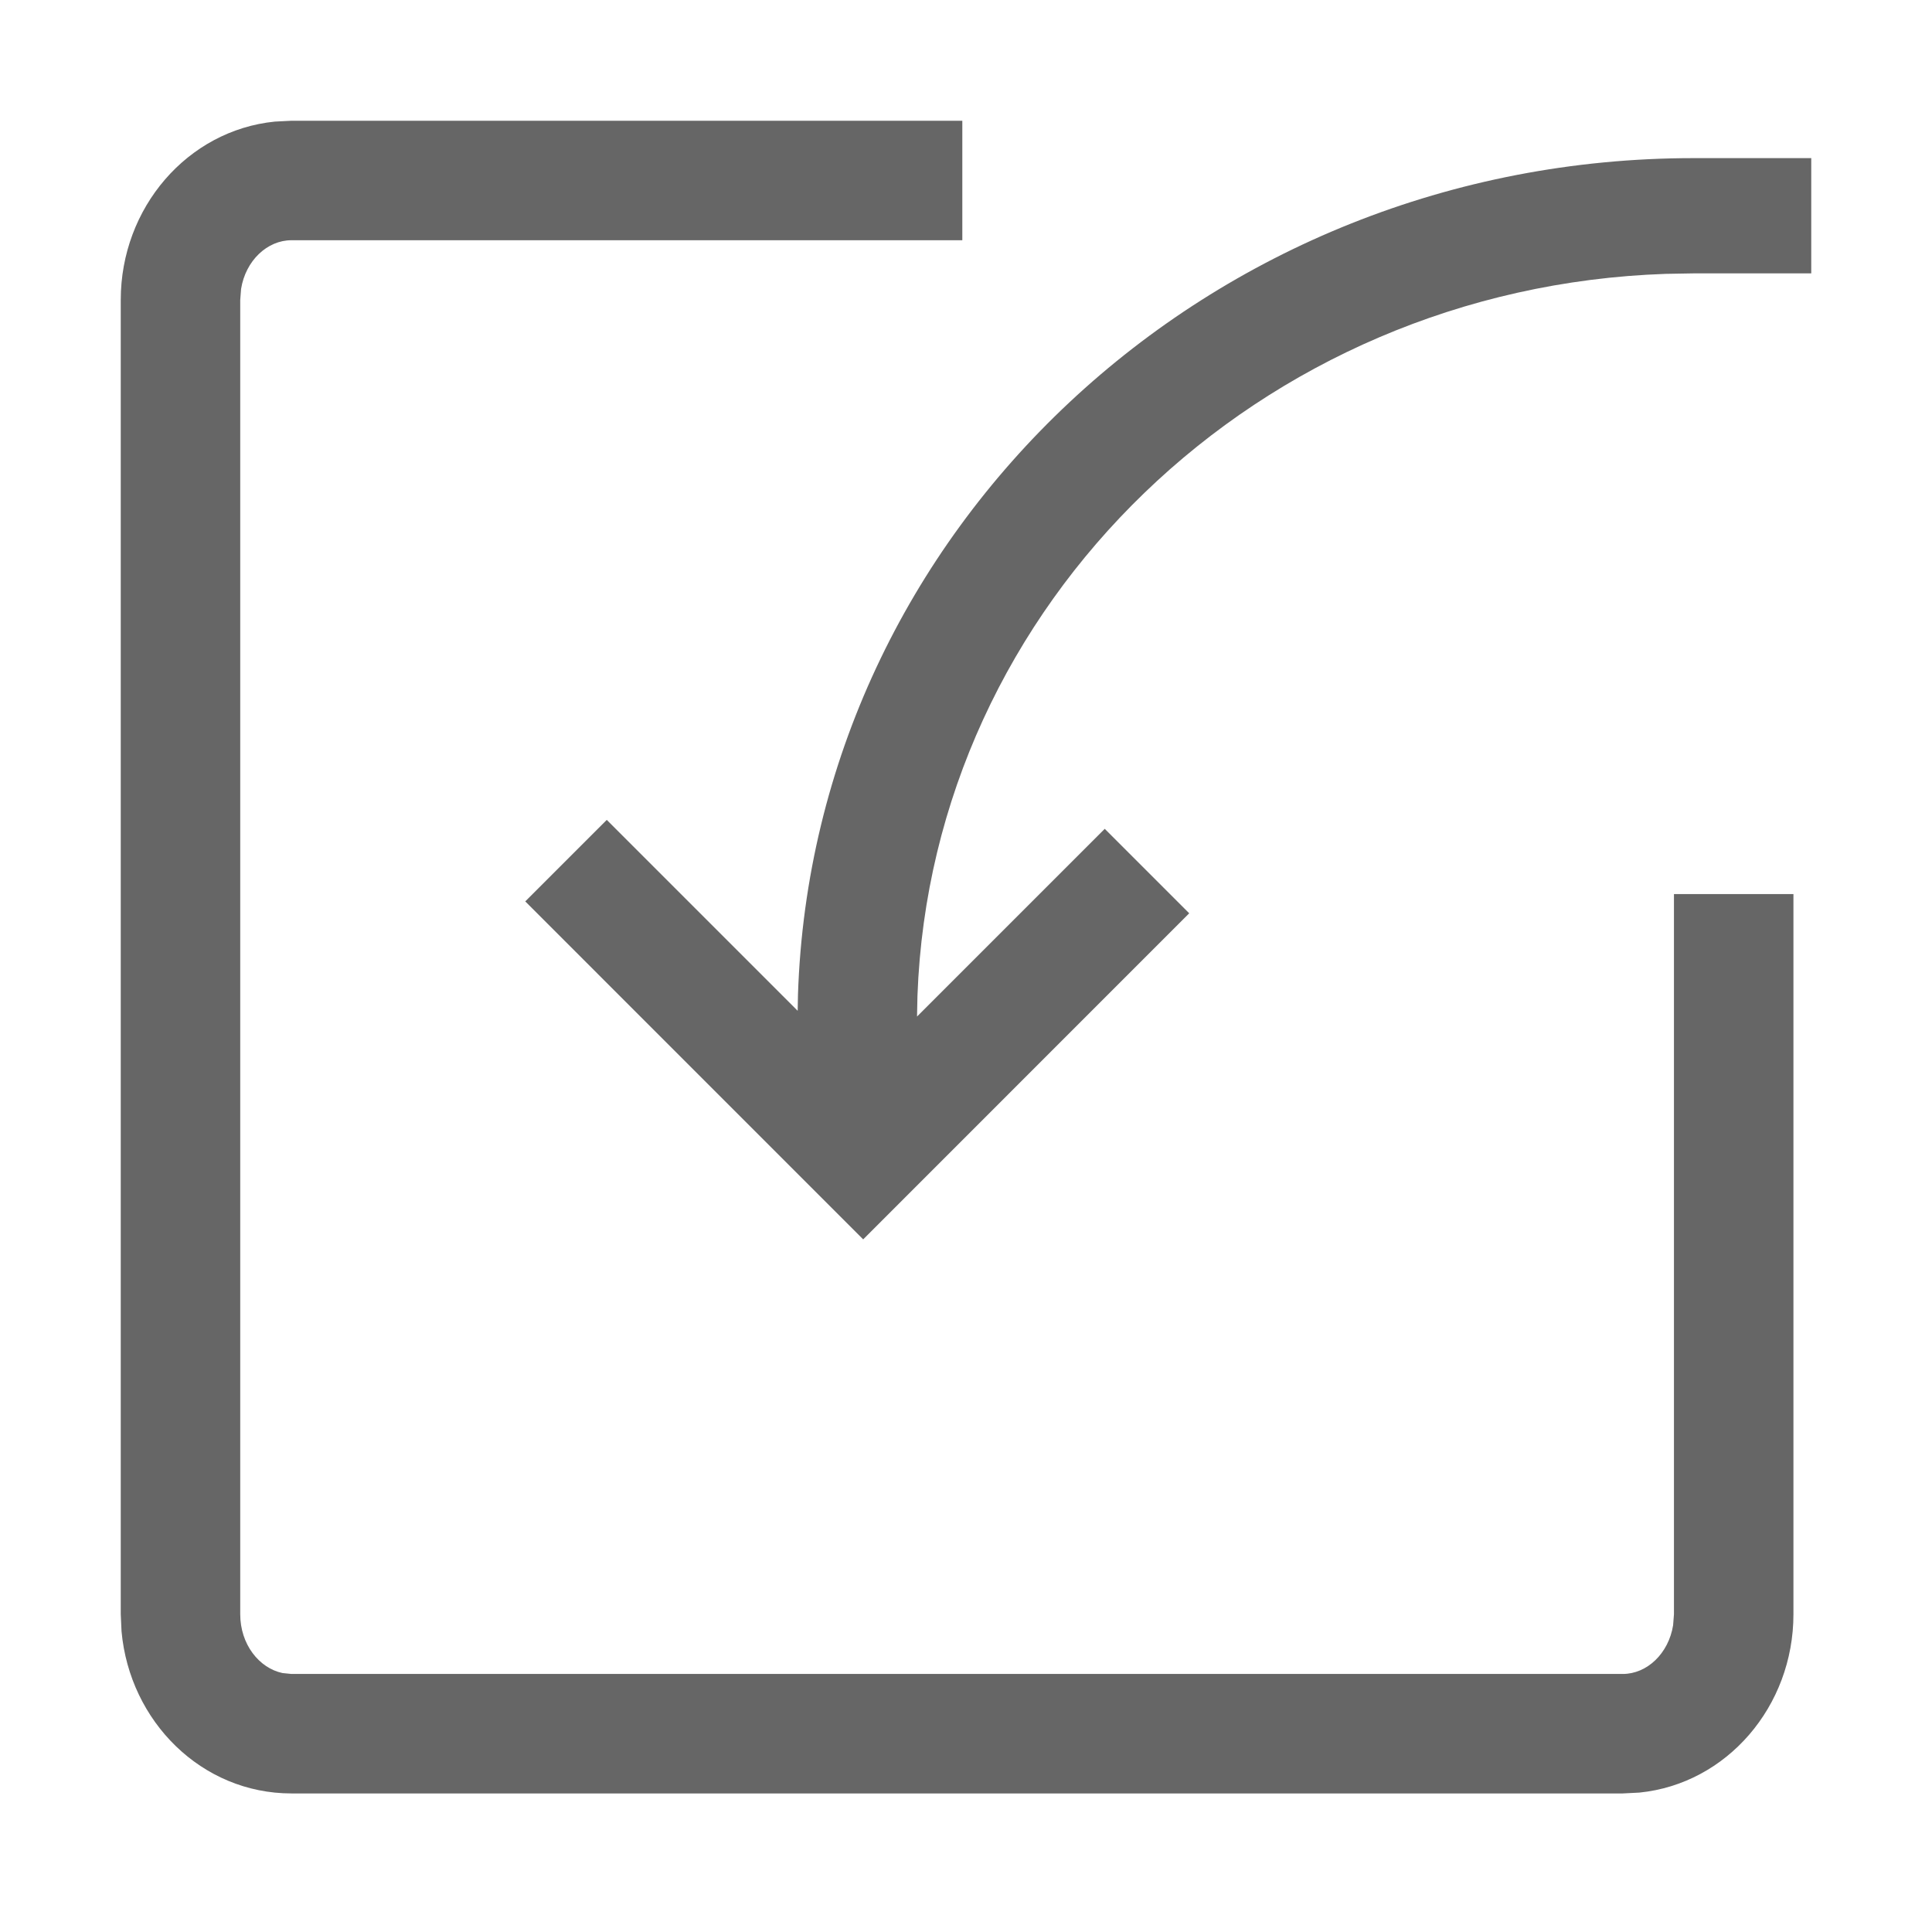 <!--?xml version="1.0" encoding="UTF-8"?-->
<svg width="32px" height="32px" viewBox="0 0 32 32" version="1.1" xmlns="http://www.w3.org/2000/svg" xmlns:xlink="http://www.w3.org/1999/xlink">
    <title>999.分享(回来）</title>
    <g id="999.分享(回来）" stroke="none" stroke-width="1" fill="none" fill-rule="evenodd">
        <g id="编组" transform="translate(2, 2)" fill="#000000" fill-rule="nonzero">
            <path d="M13.939,-6.74932637e-16 L13.939,1.979 L2.827,1.979 C2.426,1.979 2.068,2.317 1.993,2.786 L1.979,2.968 L1.979,24.737 C1.979,25.236 2.292,25.629 2.679,25.711 L2.827,25.726 L24.878,25.726 C25.279,25.726 25.637,25.388 25.712,24.919 L25.726,24.737 L25.726,12.809 L27.705,12.809 L27.705,24.737 C27.705,26.265 26.599,27.546 25.153,27.691 L24.878,27.705 L2.827,27.705 C1.341,27.705 0.148,26.514 0.013,25.02 L0,24.737 L0,2.968 C0,1.44 1.106,0.159 2.552,0.014 L2.827,-6.74932637e-16 L13.939,-6.74932637e-16 Z M28,0.619 L28,2.528 L26.051,2.528 L25.59,2.536 C18.852,2.765 13.434,7.993 13.196,14.493 L13.196,14.493 L13.189,14.837 L16.298,11.728 L17.697,13.127 L12.297,18.528 L6.7,12.93 L8.05,11.58 L11.212,14.742 L11.217,14.475 C11.47,6.781 18.015,0.619 26.051,0.619 L26.051,0.619 L28,0.619 Z" id="形状" fill="#666666"></path>
        </g>
    </g>
</svg>